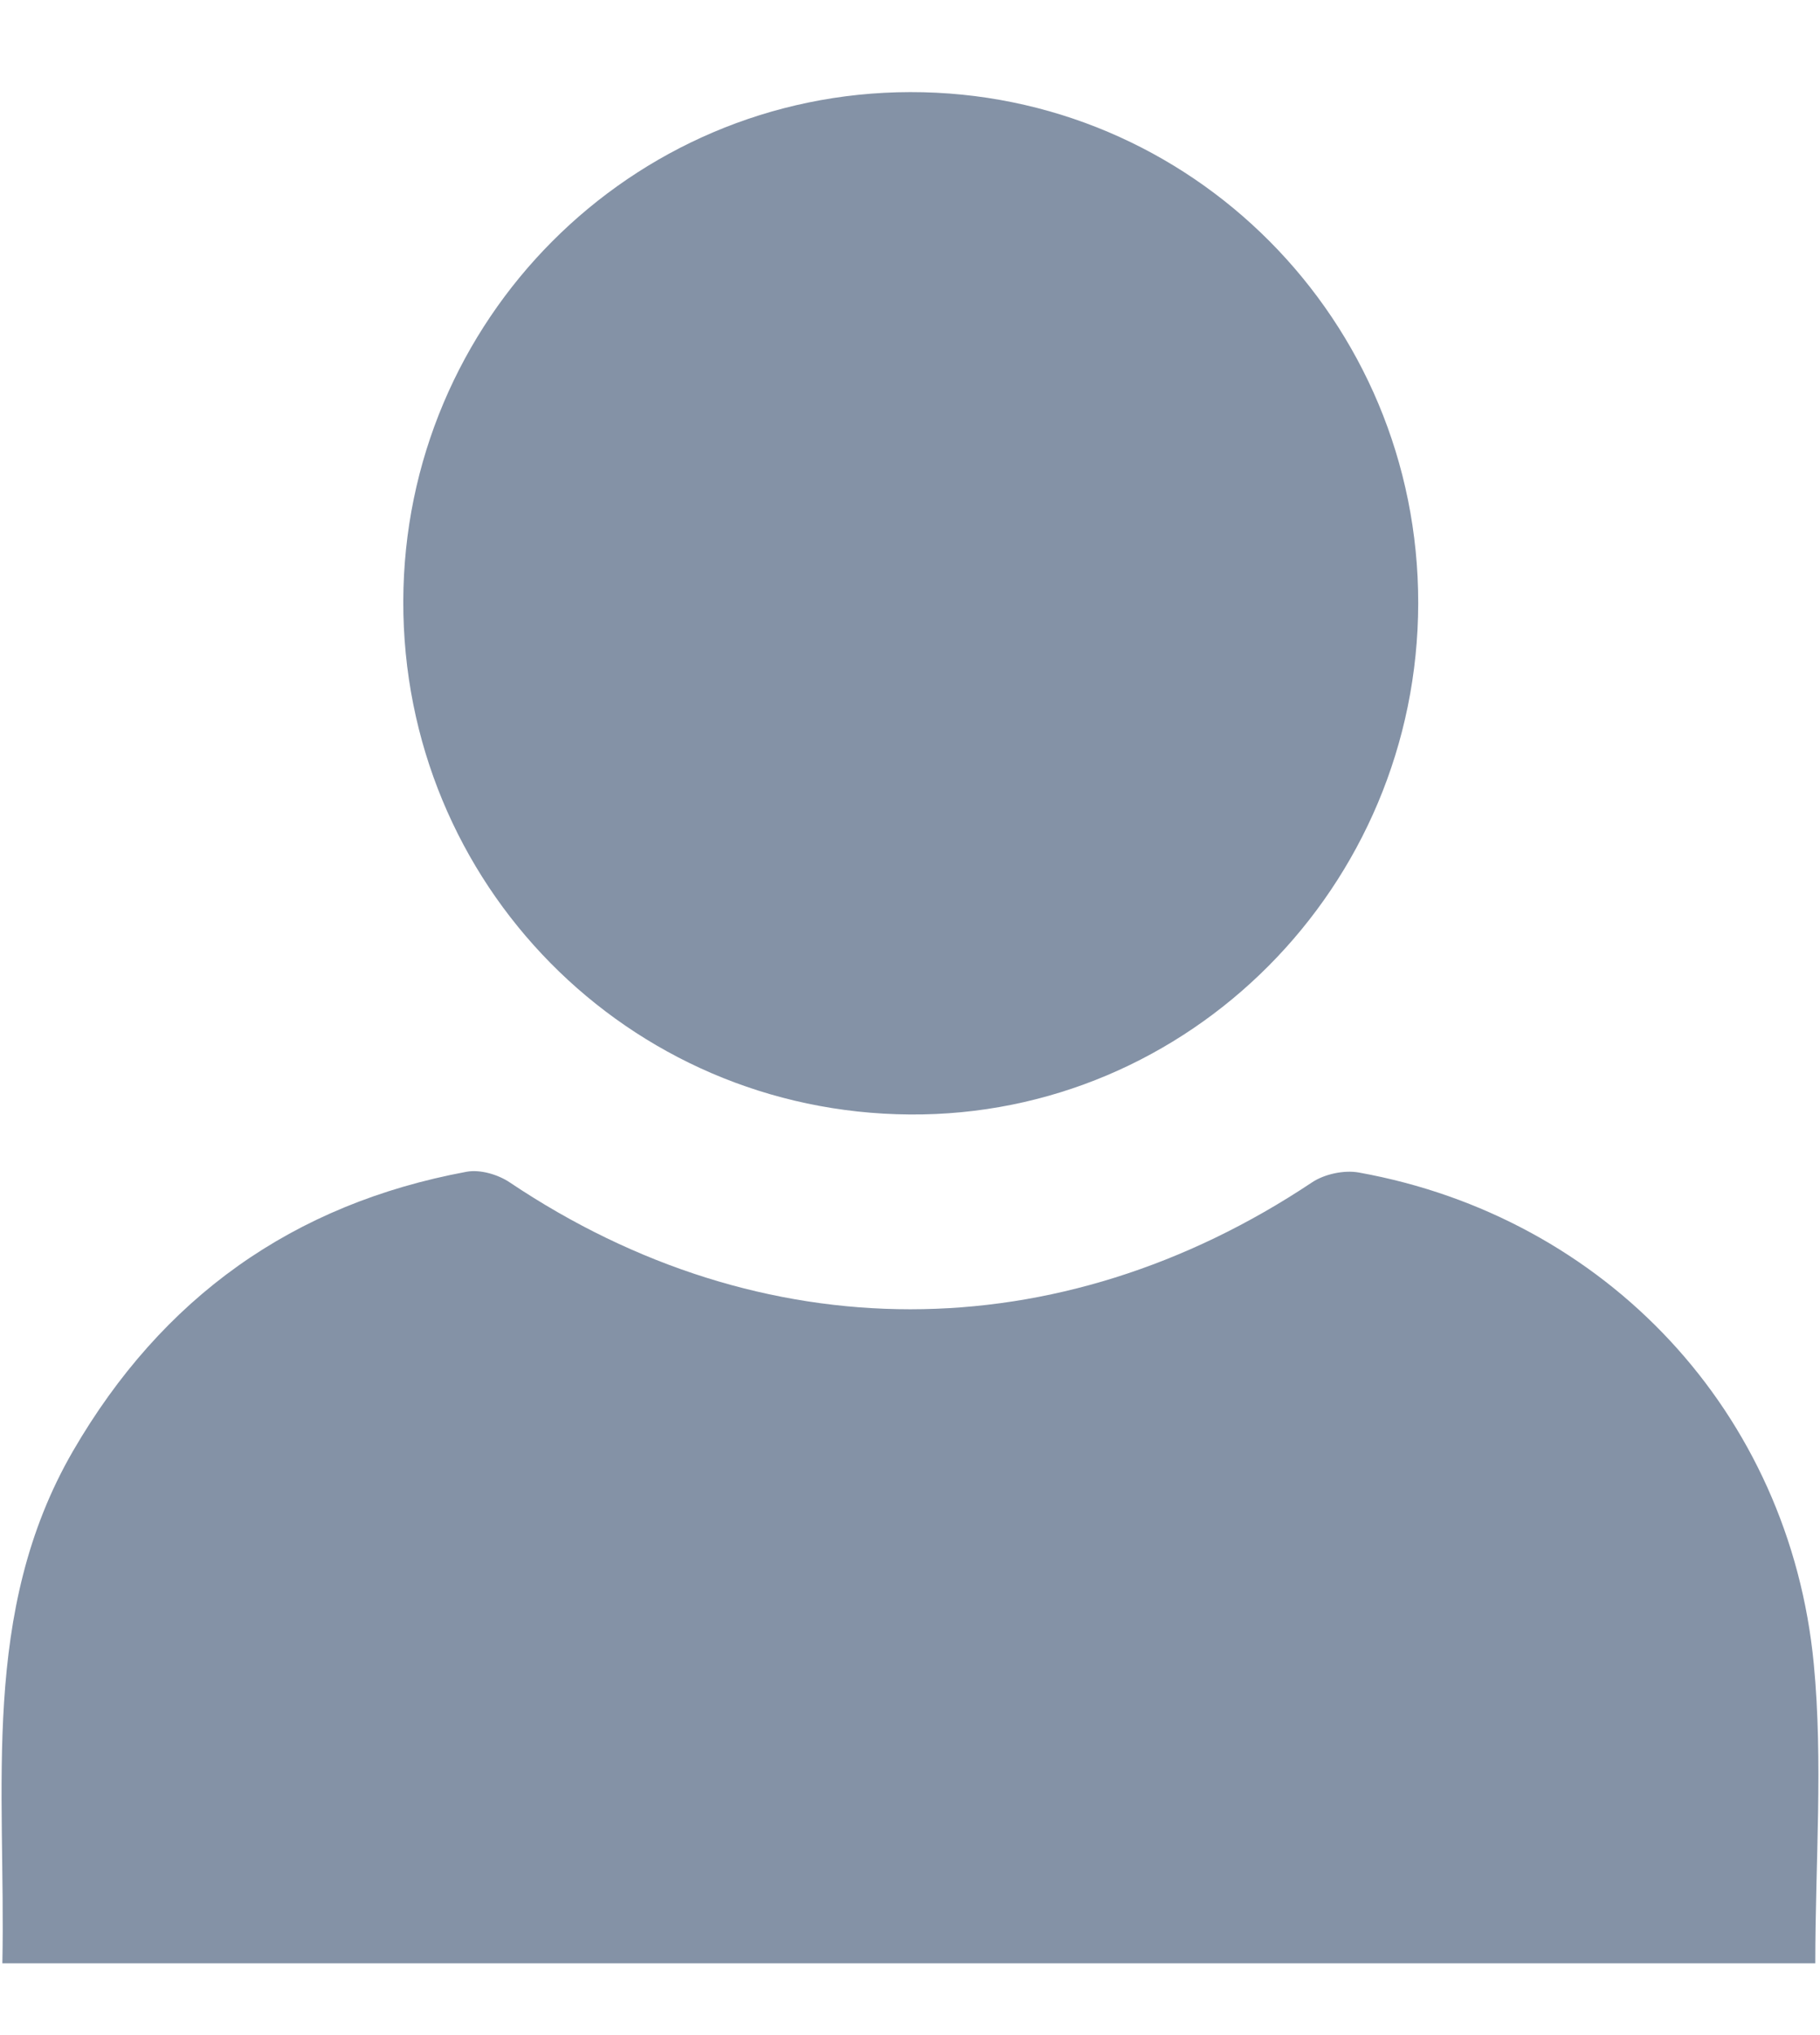<?xml version="1.0" encoding="UTF-8"?>
<svg width="17px" height="19px" viewBox="0 0 17 19" version="1.1" xmlns="http://www.w3.org/2000/svg" xmlns:xlink="http://www.w3.org/1999/xlink">
    <!-- Generator: Sketch 46 (44423) - http://www.bohemiancoding.com/sketch -->
    <title>User</title>
    <desc>Created with Sketch.</desc>
    <defs></defs>
    <g id="切图" stroke="none" stroke-width="1" fill="none" fill-rule="evenodd">
        <g id="User" fill-rule="nonzero" fill="#8492A6">
            <g id="Group-2">
                <path d="M16.956,18.33 C11.327,18.33 5.692,18.33 0.022,18.33 C0.056,16.696 -0.189,15.051 0.682,13.547 C1.514,12.113 2.736,11.241 4.357,10.94 C4.483,10.916 4.651,10.965 4.761,11.039 C7.118,12.619 9.886,12.618 12.255,11.039 C12.372,10.961 12.555,10.922 12.693,10.947 C14.998,11.362 16.717,13.184 16.942,15.535 C17.03,16.452 16.956,17.384 16.956,18.33 Z" id="Shape"></path>
                <path d="M13.247,5.632 C13.244,8.276 11.108,10.424 8.498,10.405 C5.866,10.387 3.76,8.253 3.767,5.612 C3.774,2.989 5.891,0.864 8.501,0.86 C11.126,0.855 13.25,2.99 13.247,5.632 Z" id="Shape"></path>
            </g>
        </g>
    </g>
</svg>